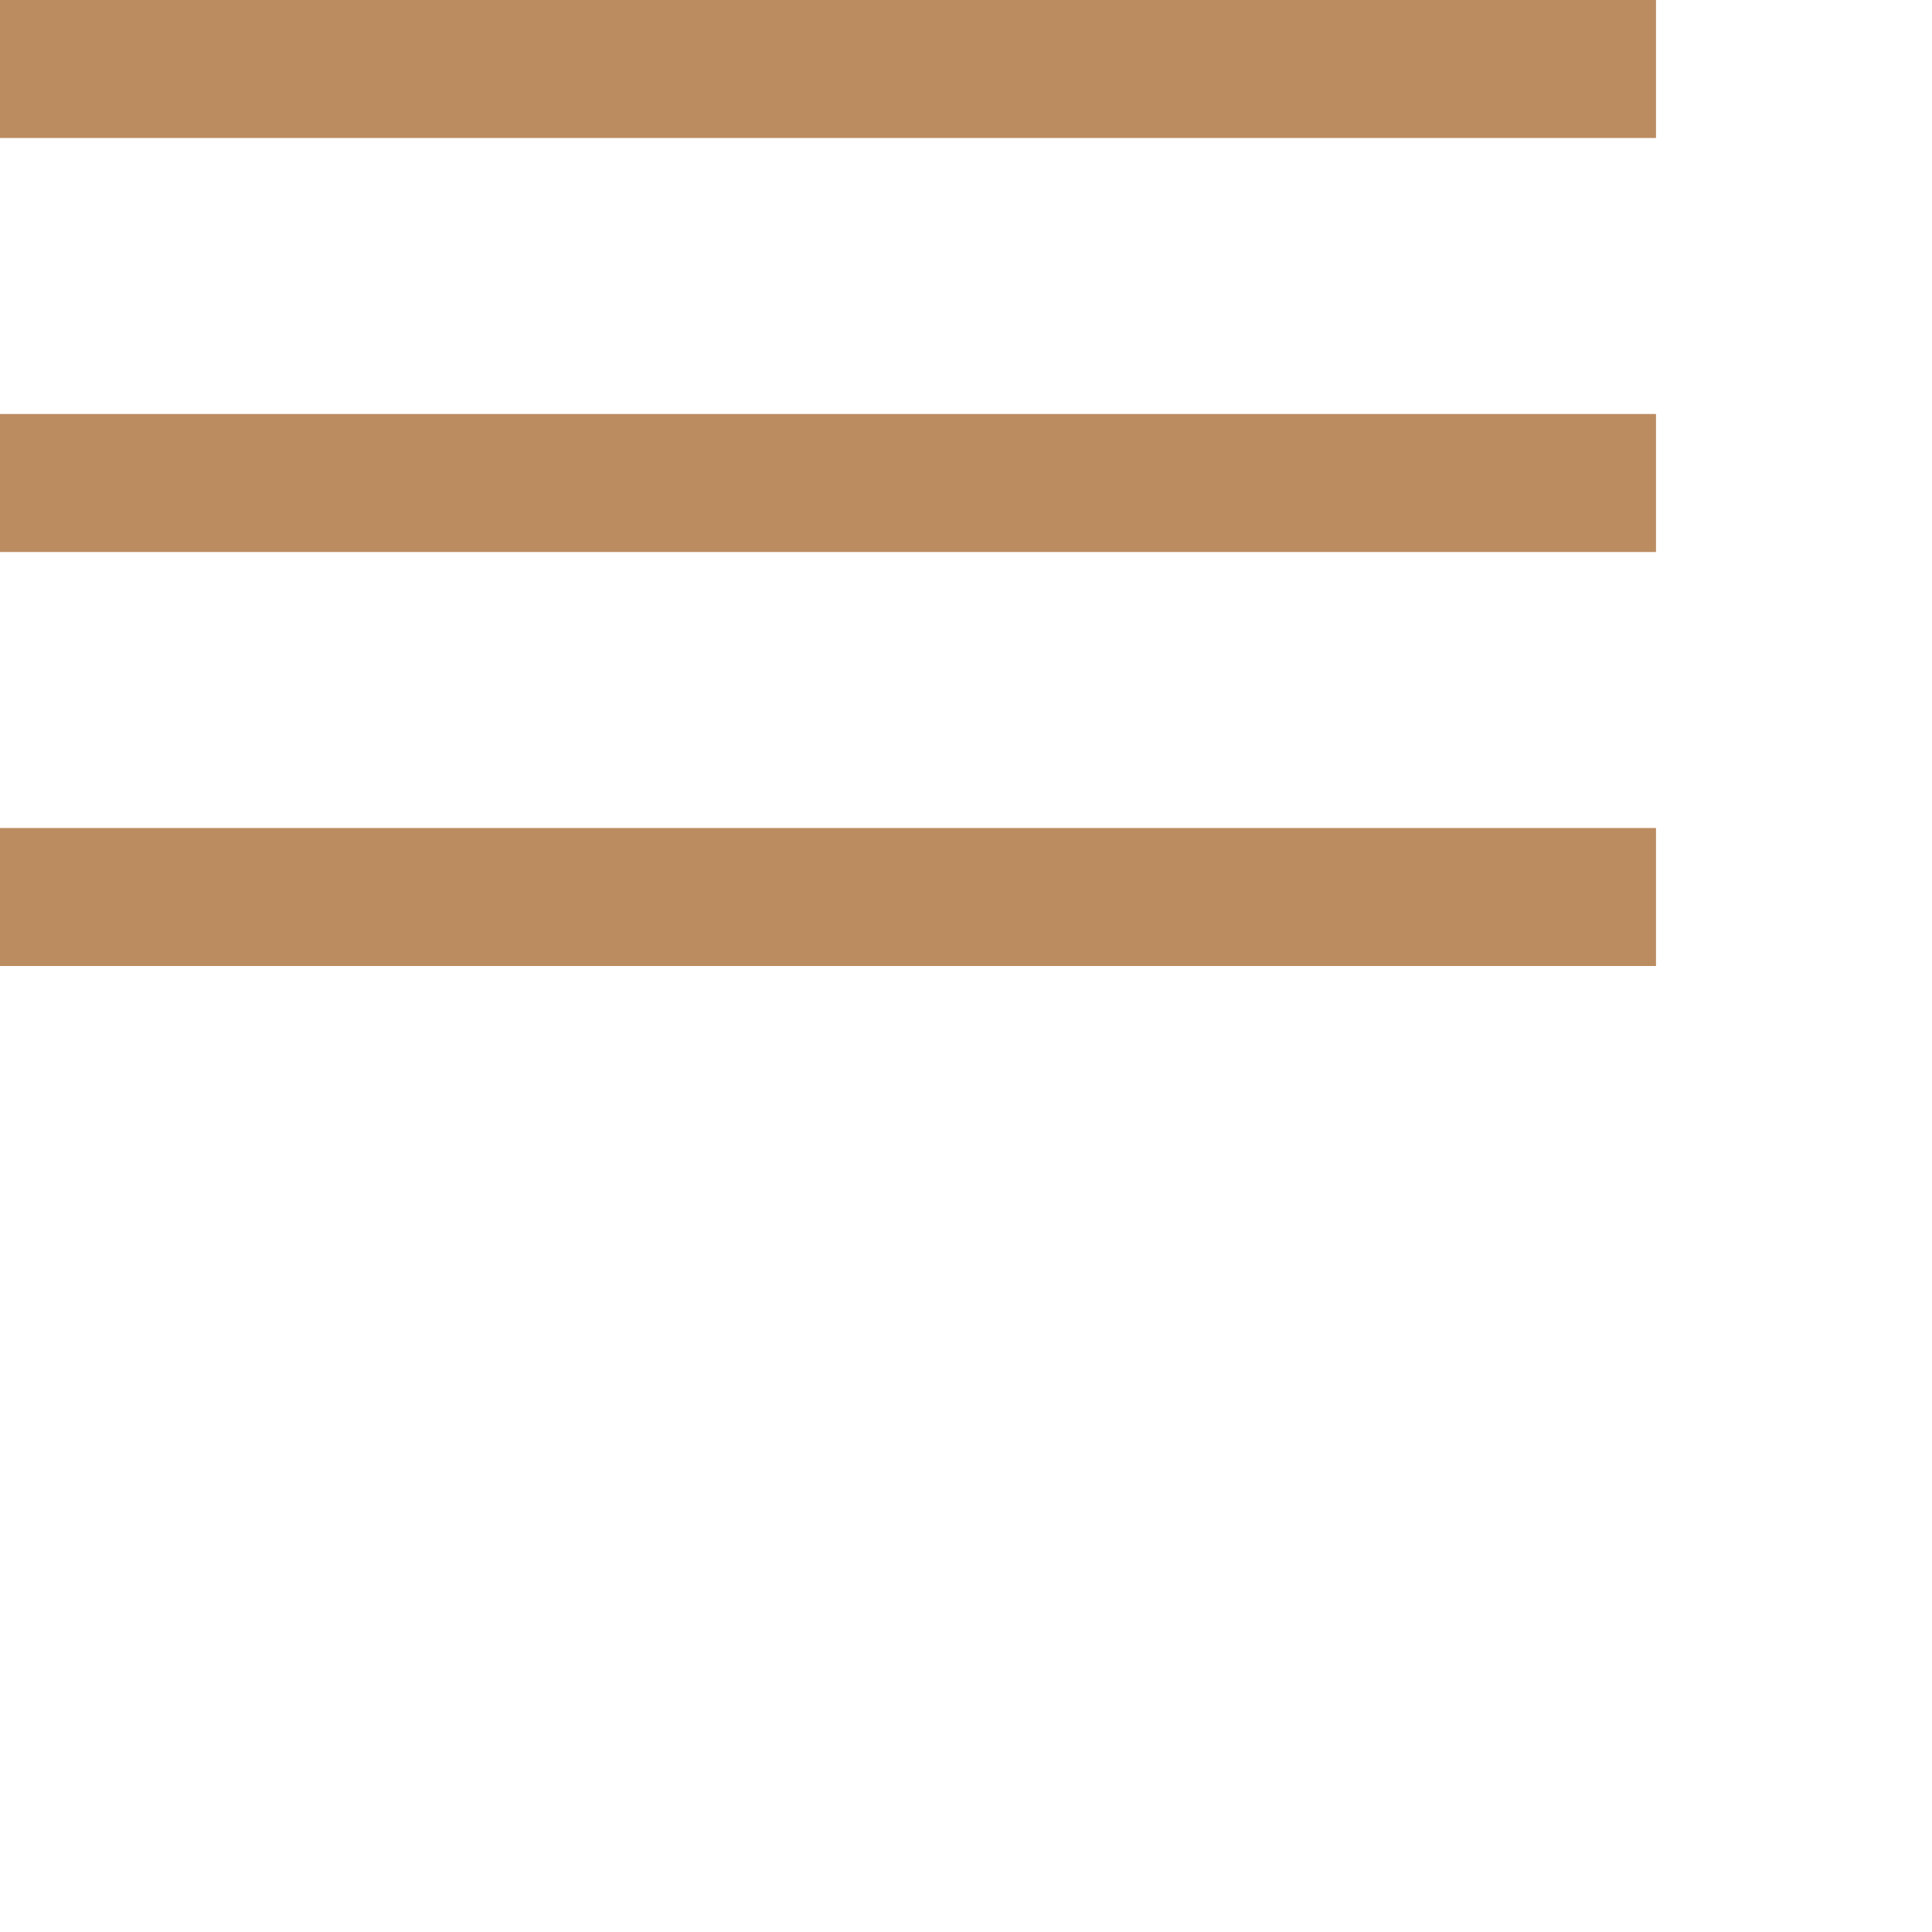 <svg width="28" height="28" viewBox="0 0 28 28" fill="none" xmlns="http://www.w3.org/2000/svg">
<path d="M0 6H24V8H0V6Z" fill="#BB8C5F"/>
<path d="M0 0H24V2H0V0Z" fill="#BB8C5F"/>
<path d="M0 12H24V14H0V12Z" fill="#BB8C5F"/>
</svg>

